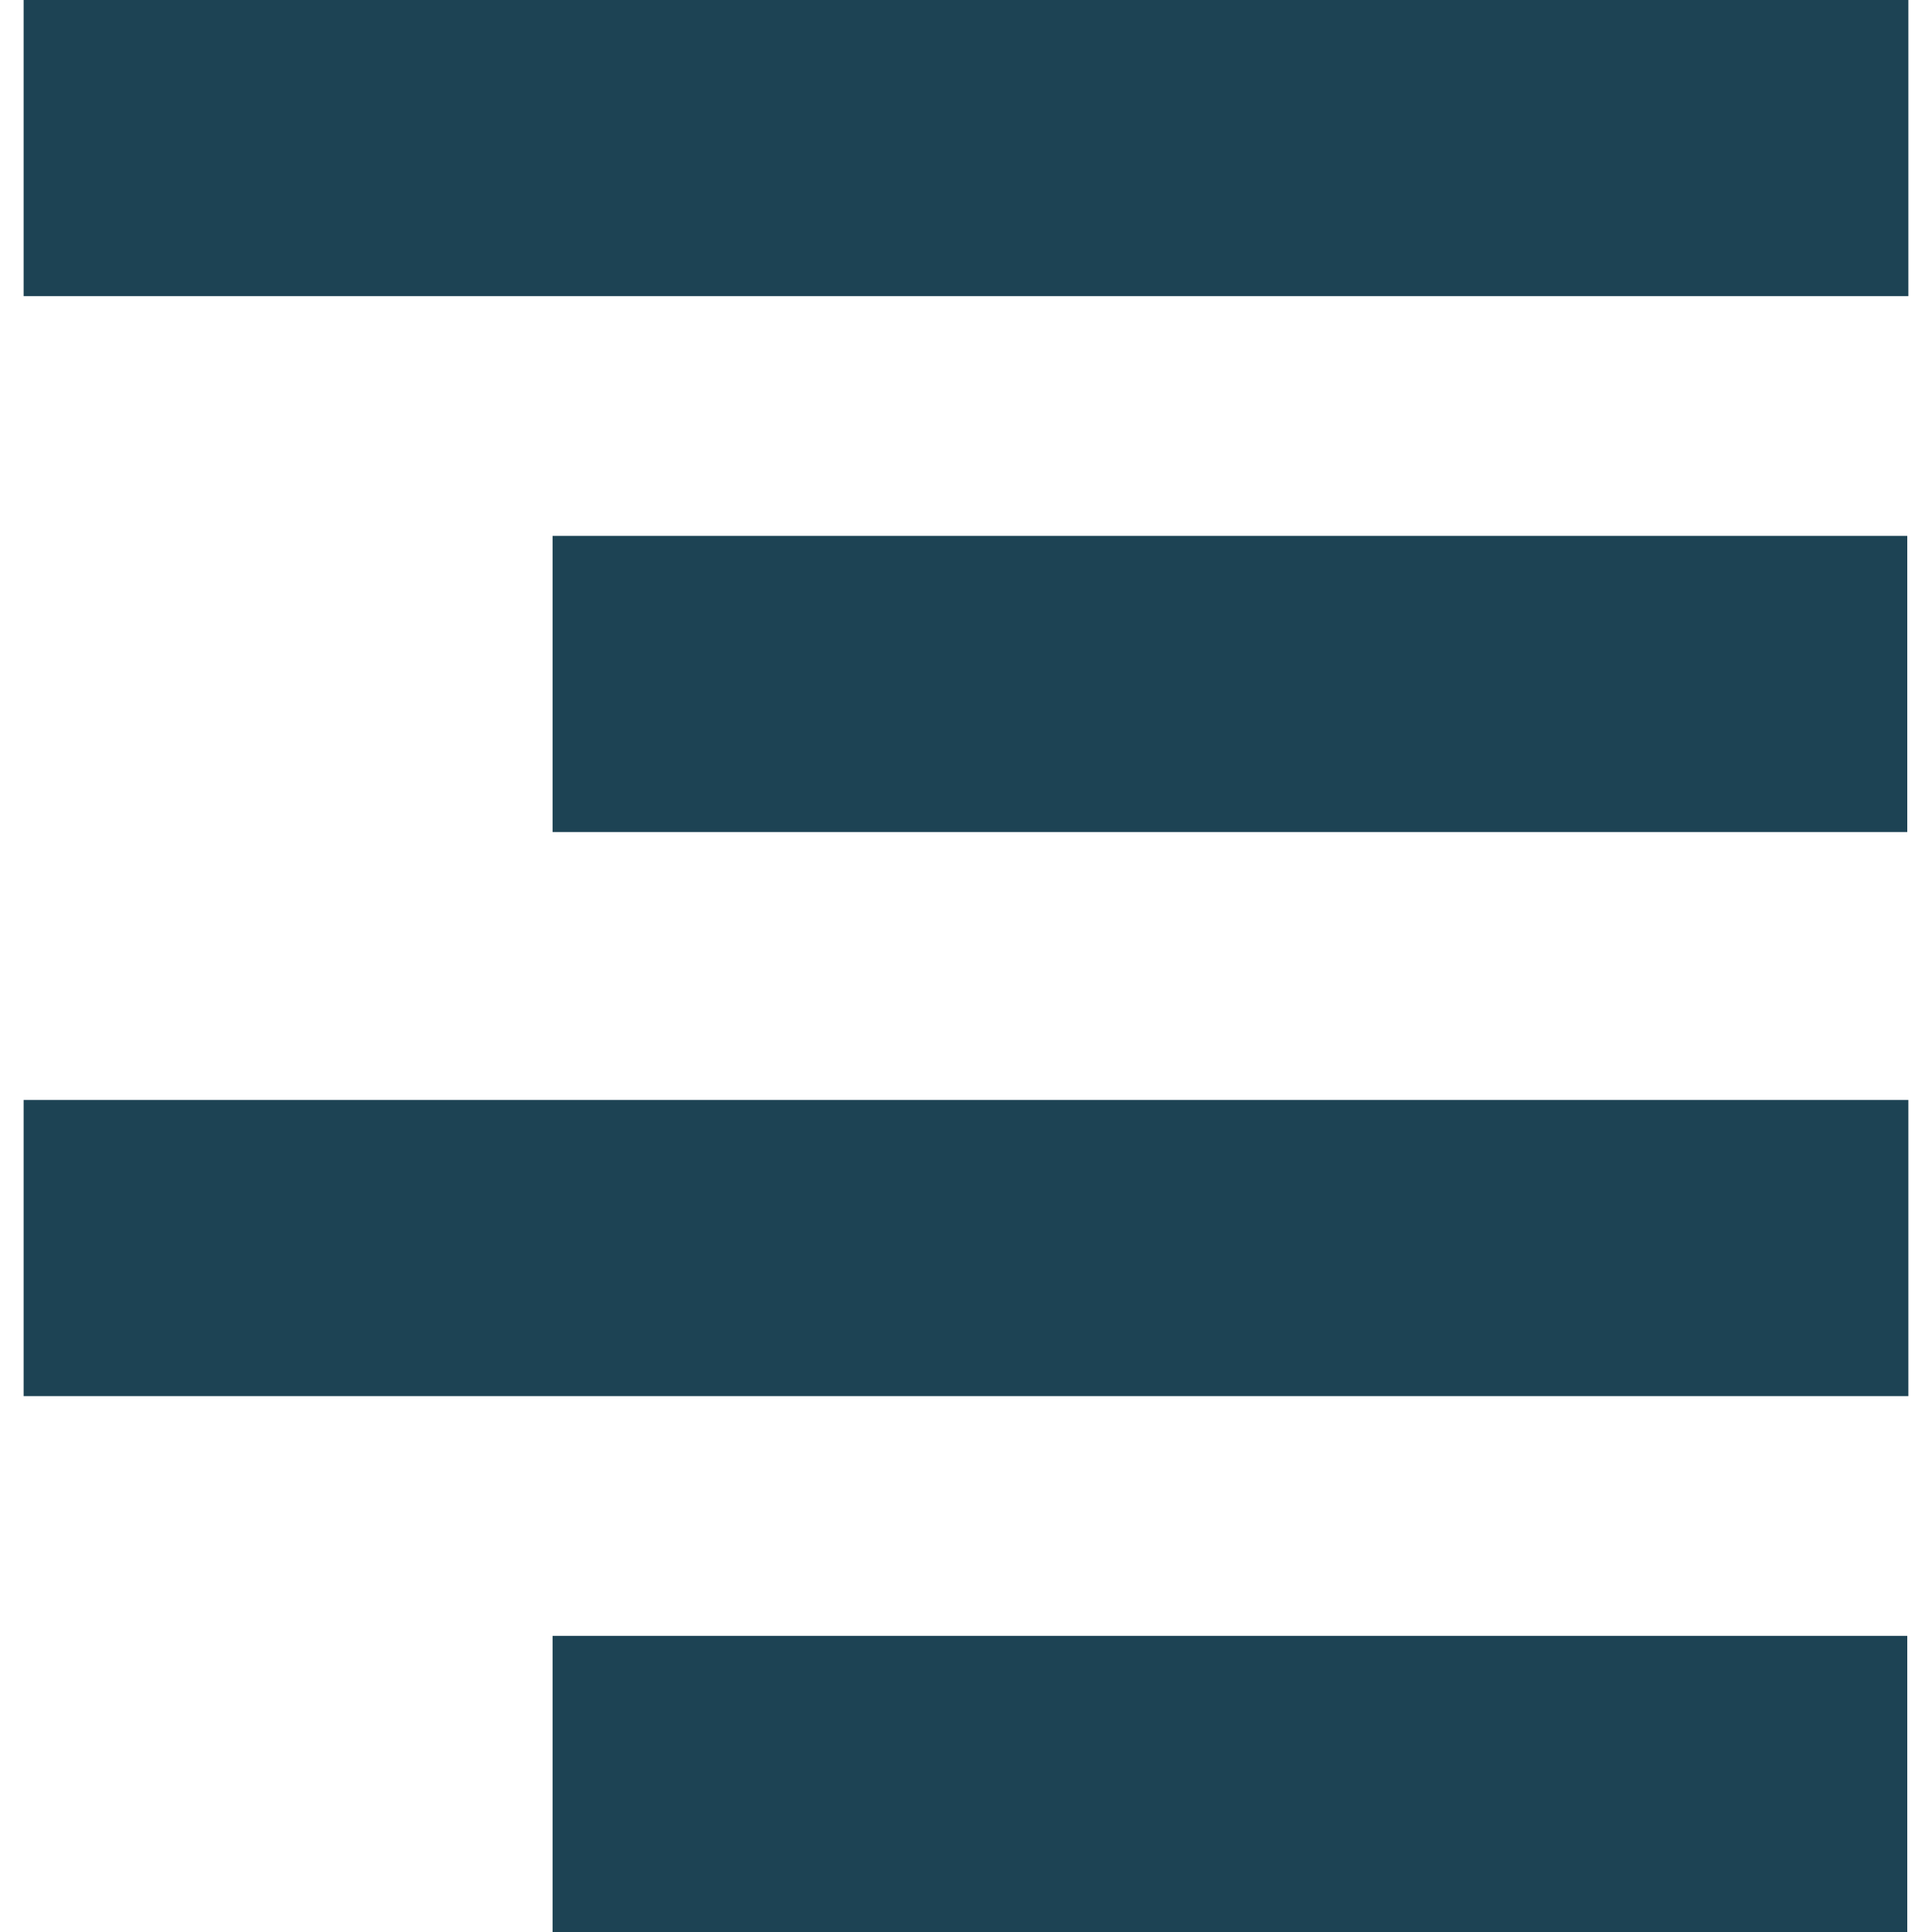 <?xml version="1.0" encoding="iso-8859-1"?>
<!-- Generator: Adobe Illustrator 16.0.0, SVG Export Plug-In . SVG Version: 6.00 Build 0)  -->
<!DOCTYPE svg PUBLIC "-//W3C//DTD SVG 1.1//EN" "http://www.w3.org/Graphics/SVG/1.1/DTD/svg11.dtd">
<svg version="1.1" id="Capa_1" xmlns="http://www.w3.org/2000/svg" xmlns:xlink="http://www.w3.org/1999/xlink" x="0px" y="0px"
	 width="91.914px" height="91.914px" fill ="#1d4354" viewBox="0 0 91.914 91.914" style="enable-background:new 0 0 91.914 91.914;"
	 xml:space="preserve">
<g>
	<g>
		<rect x="1.124" width="89.666" height="14.089"/>
		<rect x="26.29" y="25.494" width="64.447" height="14.09"/>
		<rect x="1.124" y="52.33" width="89.666" height="14.09"/>
		<rect x="26.29" y="77.825" width="64.447" height="14.089"/>
	</g>
</g>
<g>
</g>
<g>
</g>
<g>
</g>
<g>
</g>
<g>
</g>
<g>
</g>
<g> </g> <g> </g> <g> </g> <g> </g> <g> </g> <g> </g> <g> </g> <g> </g> <g> </g> </svg>
